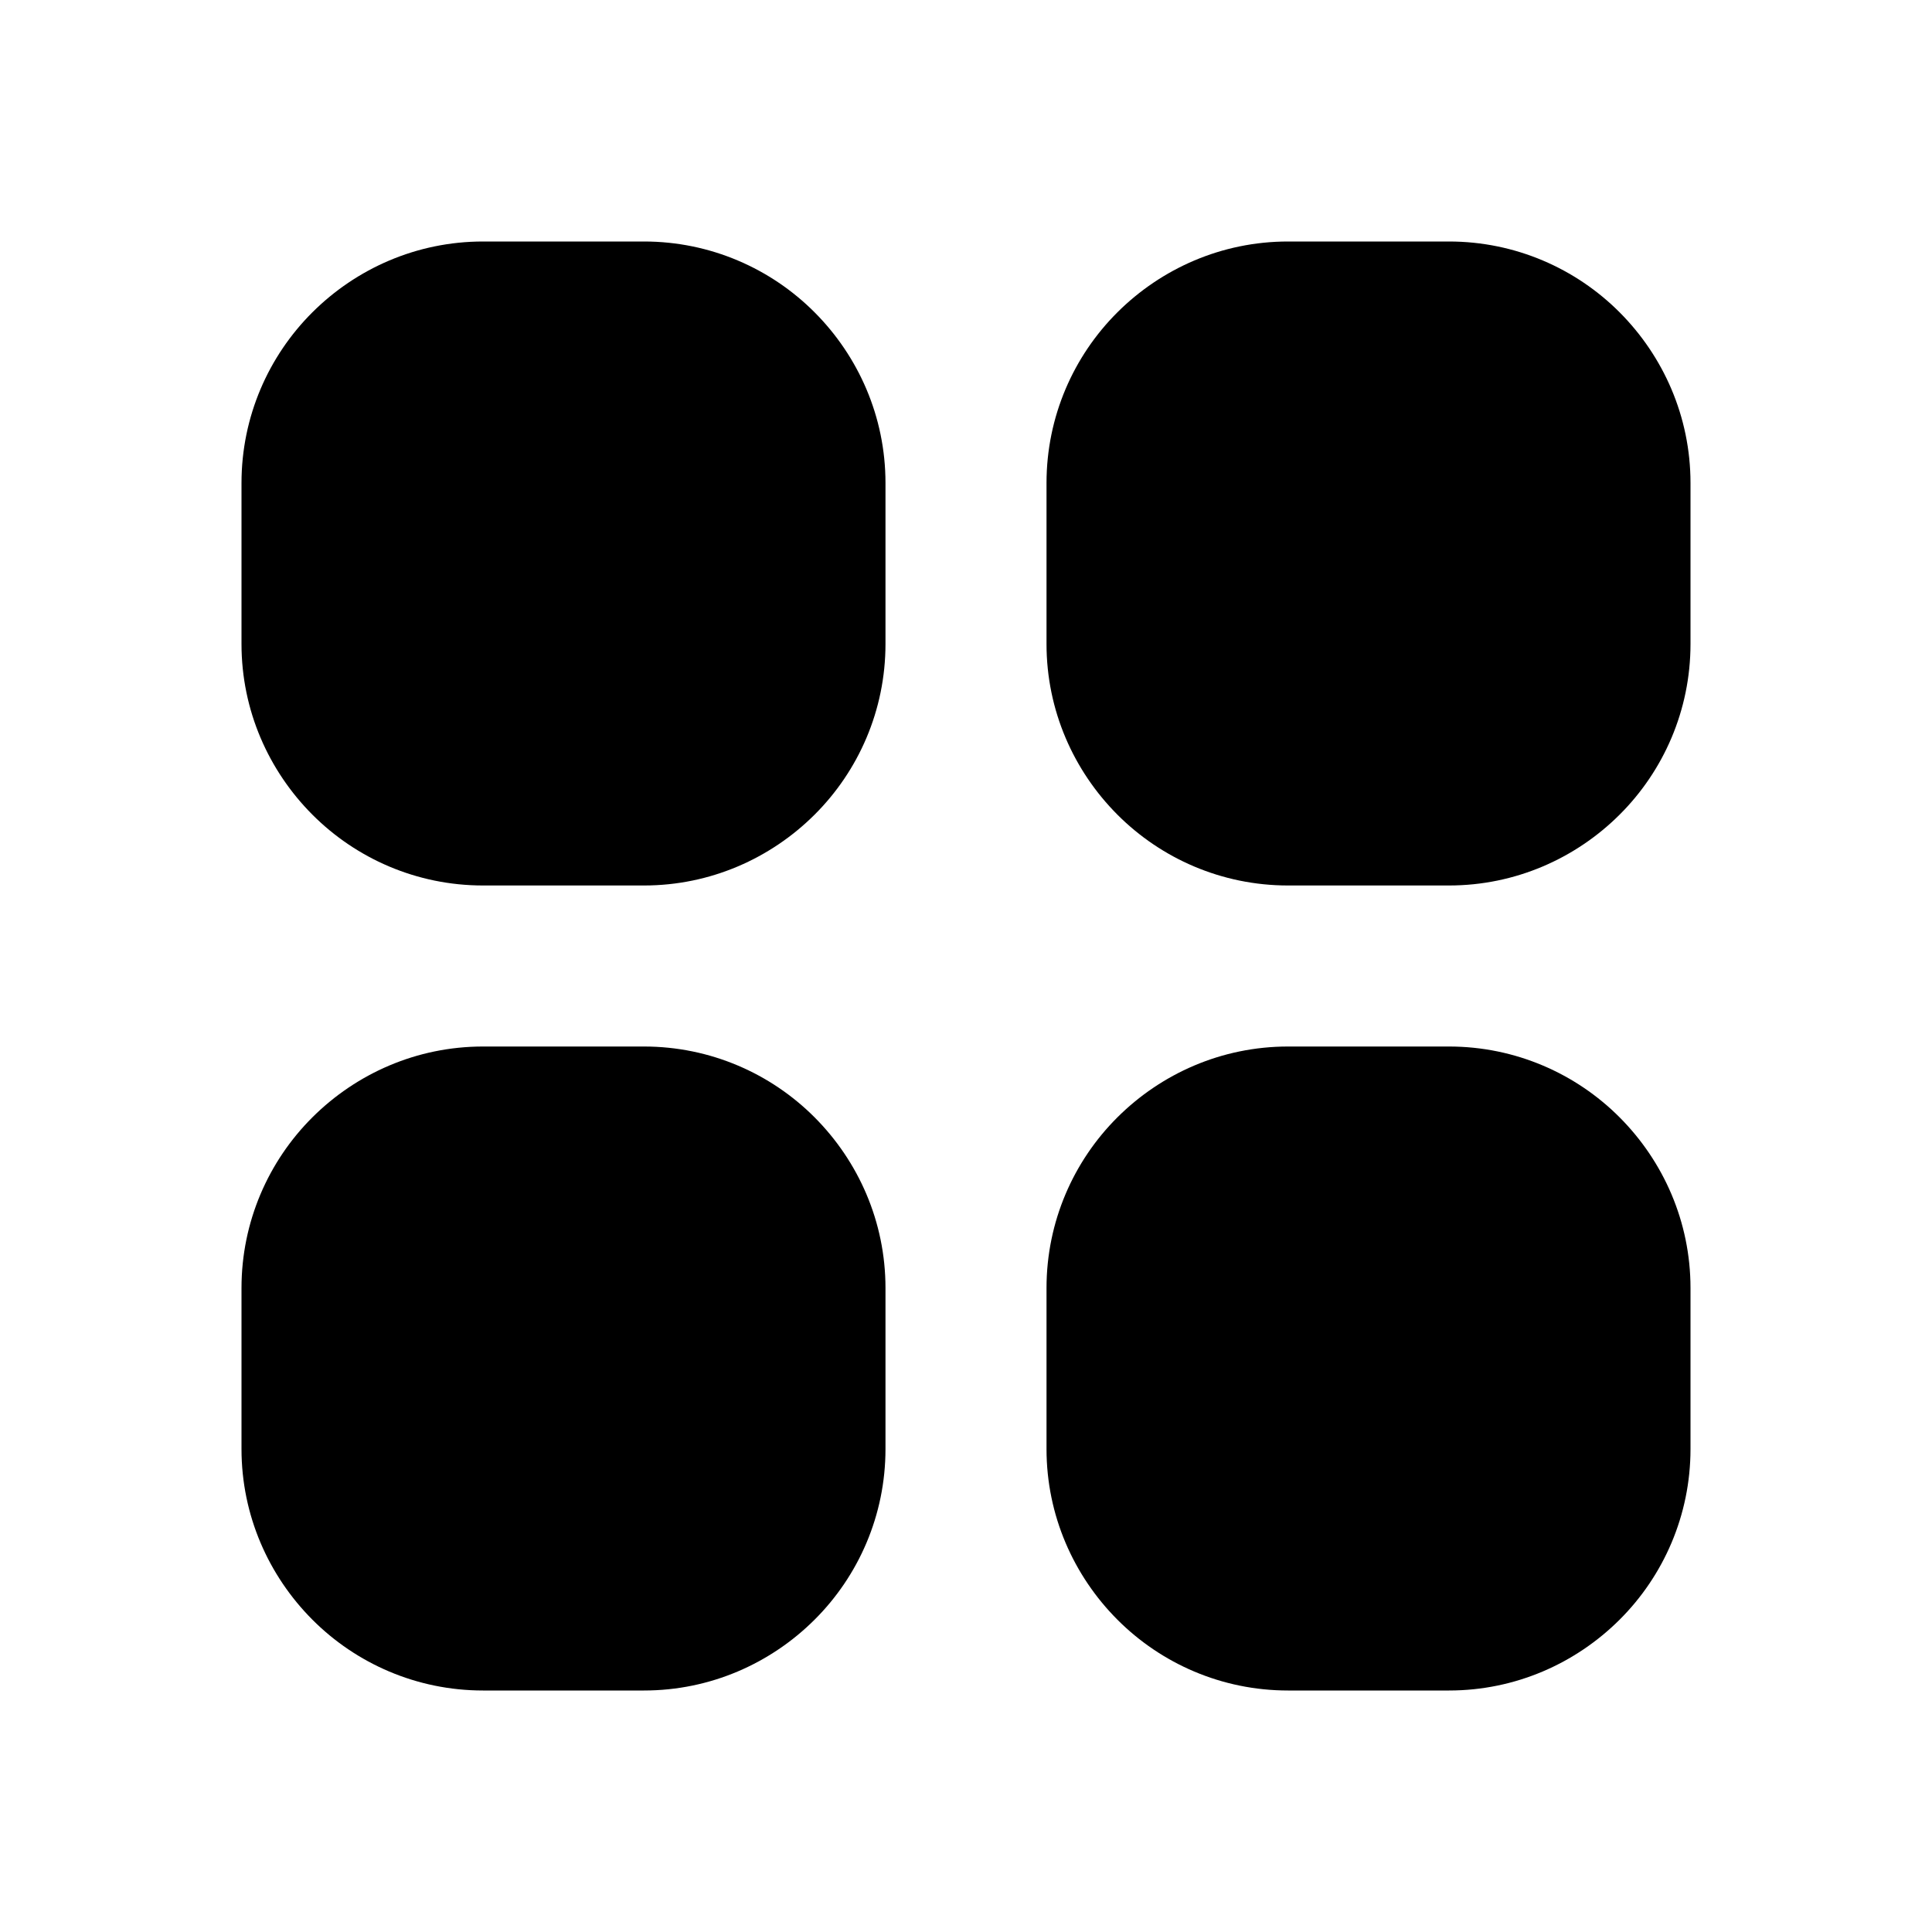 <?xml version="1.0"?><svg xmlns="http://www.w3.org/2000/svg" width="40" height="40" viewBox="0 0 40 40"><path d="m13.333 5h-3.333c-1.375 0-2.625 0.562-3.533 1.467s-1.467 2.16-1.467 3.533v3.333c0 1.375 0.562 2.625 1.467 3.533s2.16 1.467 3.533 1.467h3.333c1.375 0 2.625-0.562 3.533-1.467s1.467-2.16 1.467-3.533v-3.333c0-1.375-0.562-2.625-1.467-3.533s-2.16-1.467-3.533-1.467z m16.667 0h-3.333c-1.375 0-2.625 0.562-3.533 1.467s-1.467 2.16-1.467 3.533v3.333c0 1.375 0.562 2.625 1.467 3.533s2.16 1.467 3.533 1.467h3.333c1.375 0 2.625-0.562 3.533-1.467s1.467-2.16 1.467-3.533v-3.333c0-1.375-0.562-2.625-1.467-3.533s-2.16-1.467-3.533-1.467z m-16.667 16.667h-3.333c-1.375 0-2.625 0.562-3.533 1.467s-1.467 2.16-1.467 3.533v3.333c0 1.375 0.562 2.625 1.467 3.533s2.16 1.467 3.533 1.467h3.333c1.375 0 2.625-0.562 3.533-1.467s1.467-2.16 1.467-3.533v-3.333c0-1.375-0.562-2.625-1.467-3.533s-2.16-1.467-3.533-1.467z m16.667 0h-3.333c-1.375 0-2.625 0.562-3.533 1.467s-1.467 2.16-1.467 3.533v3.333c0 1.375 0.562 2.625 1.467 3.533s2.16 1.467 3.533 1.467h3.333c1.375 0 2.625-0.562 3.533-1.467s1.467-2.16 1.467-3.533v-3.333c0-1.375-0.562-2.625-1.467-3.533s-2.16-1.467-3.533-1.467z"></path></svg>